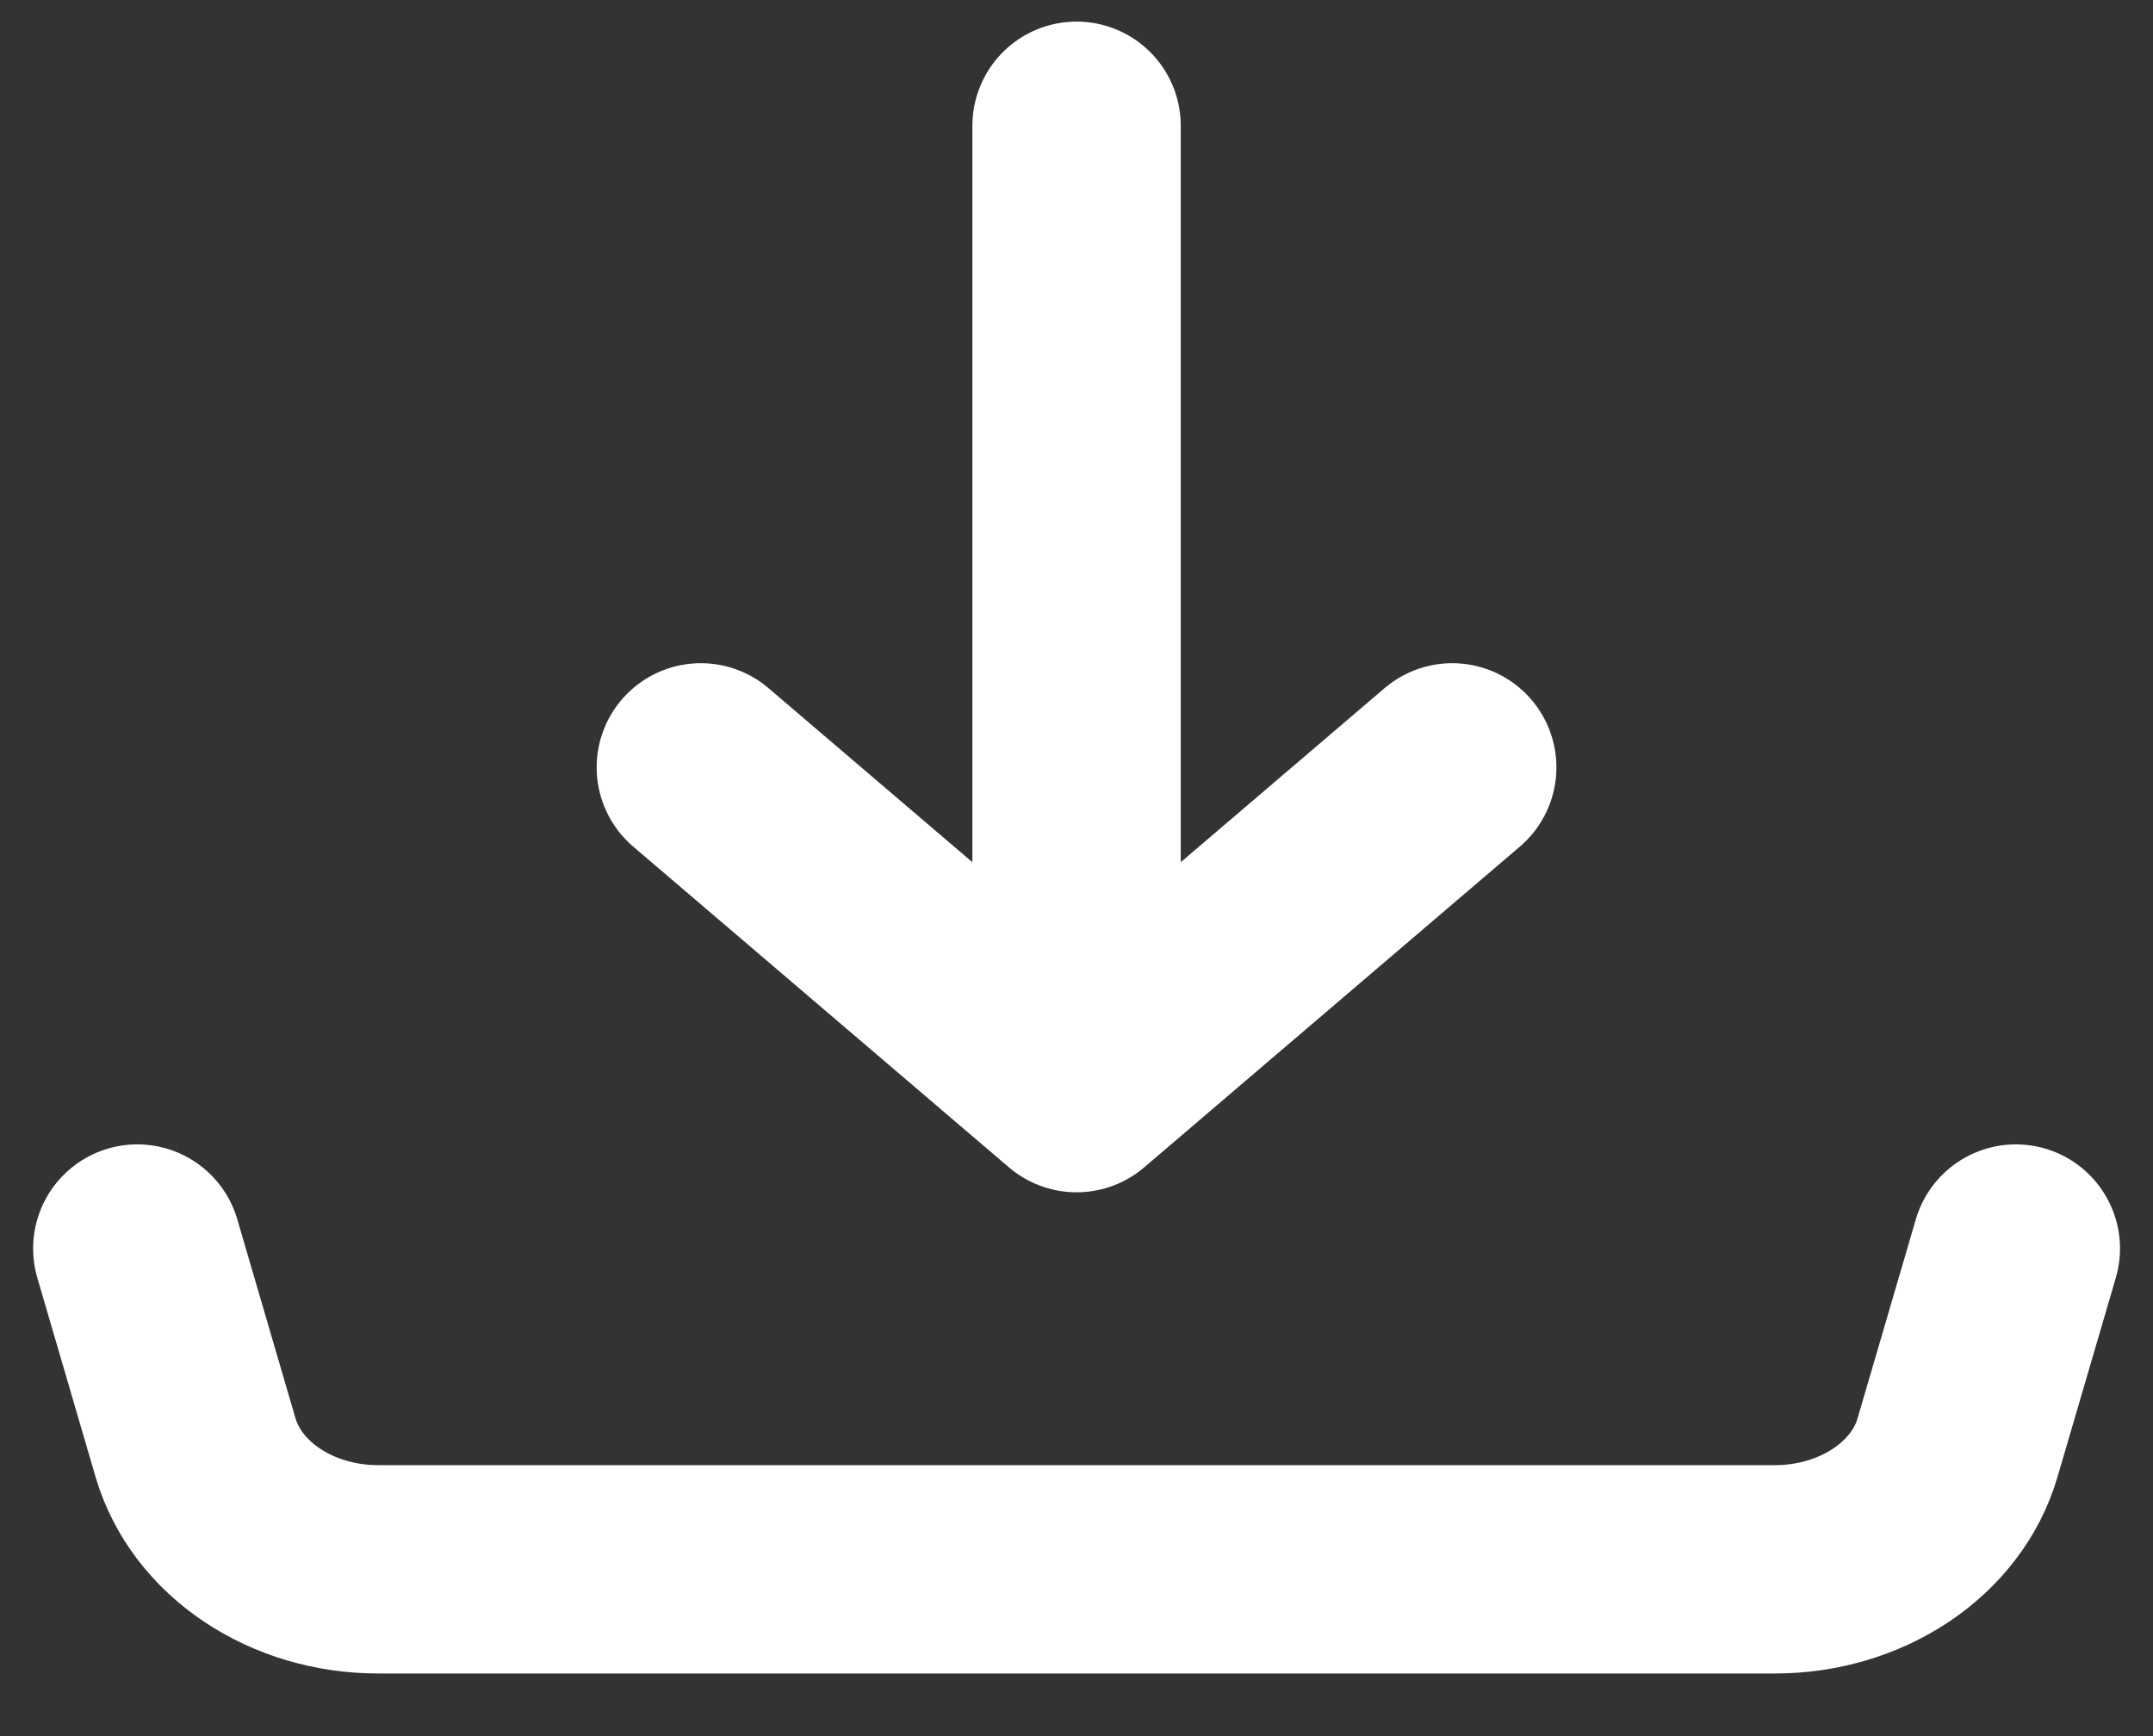 <svg width="31" height="25" viewBox="0 0 31 25" fill="none" xmlns="http://www.w3.org/2000/svg">
<rect x="0" y="0" width="31" height="25" fill="#333333" stroke="none"/>
<path d="M15.501 15.669L20.91 11.05M15.501 15.669V1.811V15.669ZM15.501 15.669L10.091 11.05L15.501 15.669Z" stroke="white" stroke-width="3" stroke-linecap="round" stroke-linejoin="round"/>
<path d="M1.977 17.979L2.816 20.848C2.963 21.348 3.3 21.791 3.776 22.108C4.251 22.425 4.837 22.598 5.44 22.598H25.561C26.164 22.598 26.75 22.425 27.226 22.108C27.701 21.791 28.039 21.348 28.185 20.848L29.025 17.979" stroke="white" stroke-width="3" stroke-linecap="round" stroke-linejoin="round"/>
</svg>
